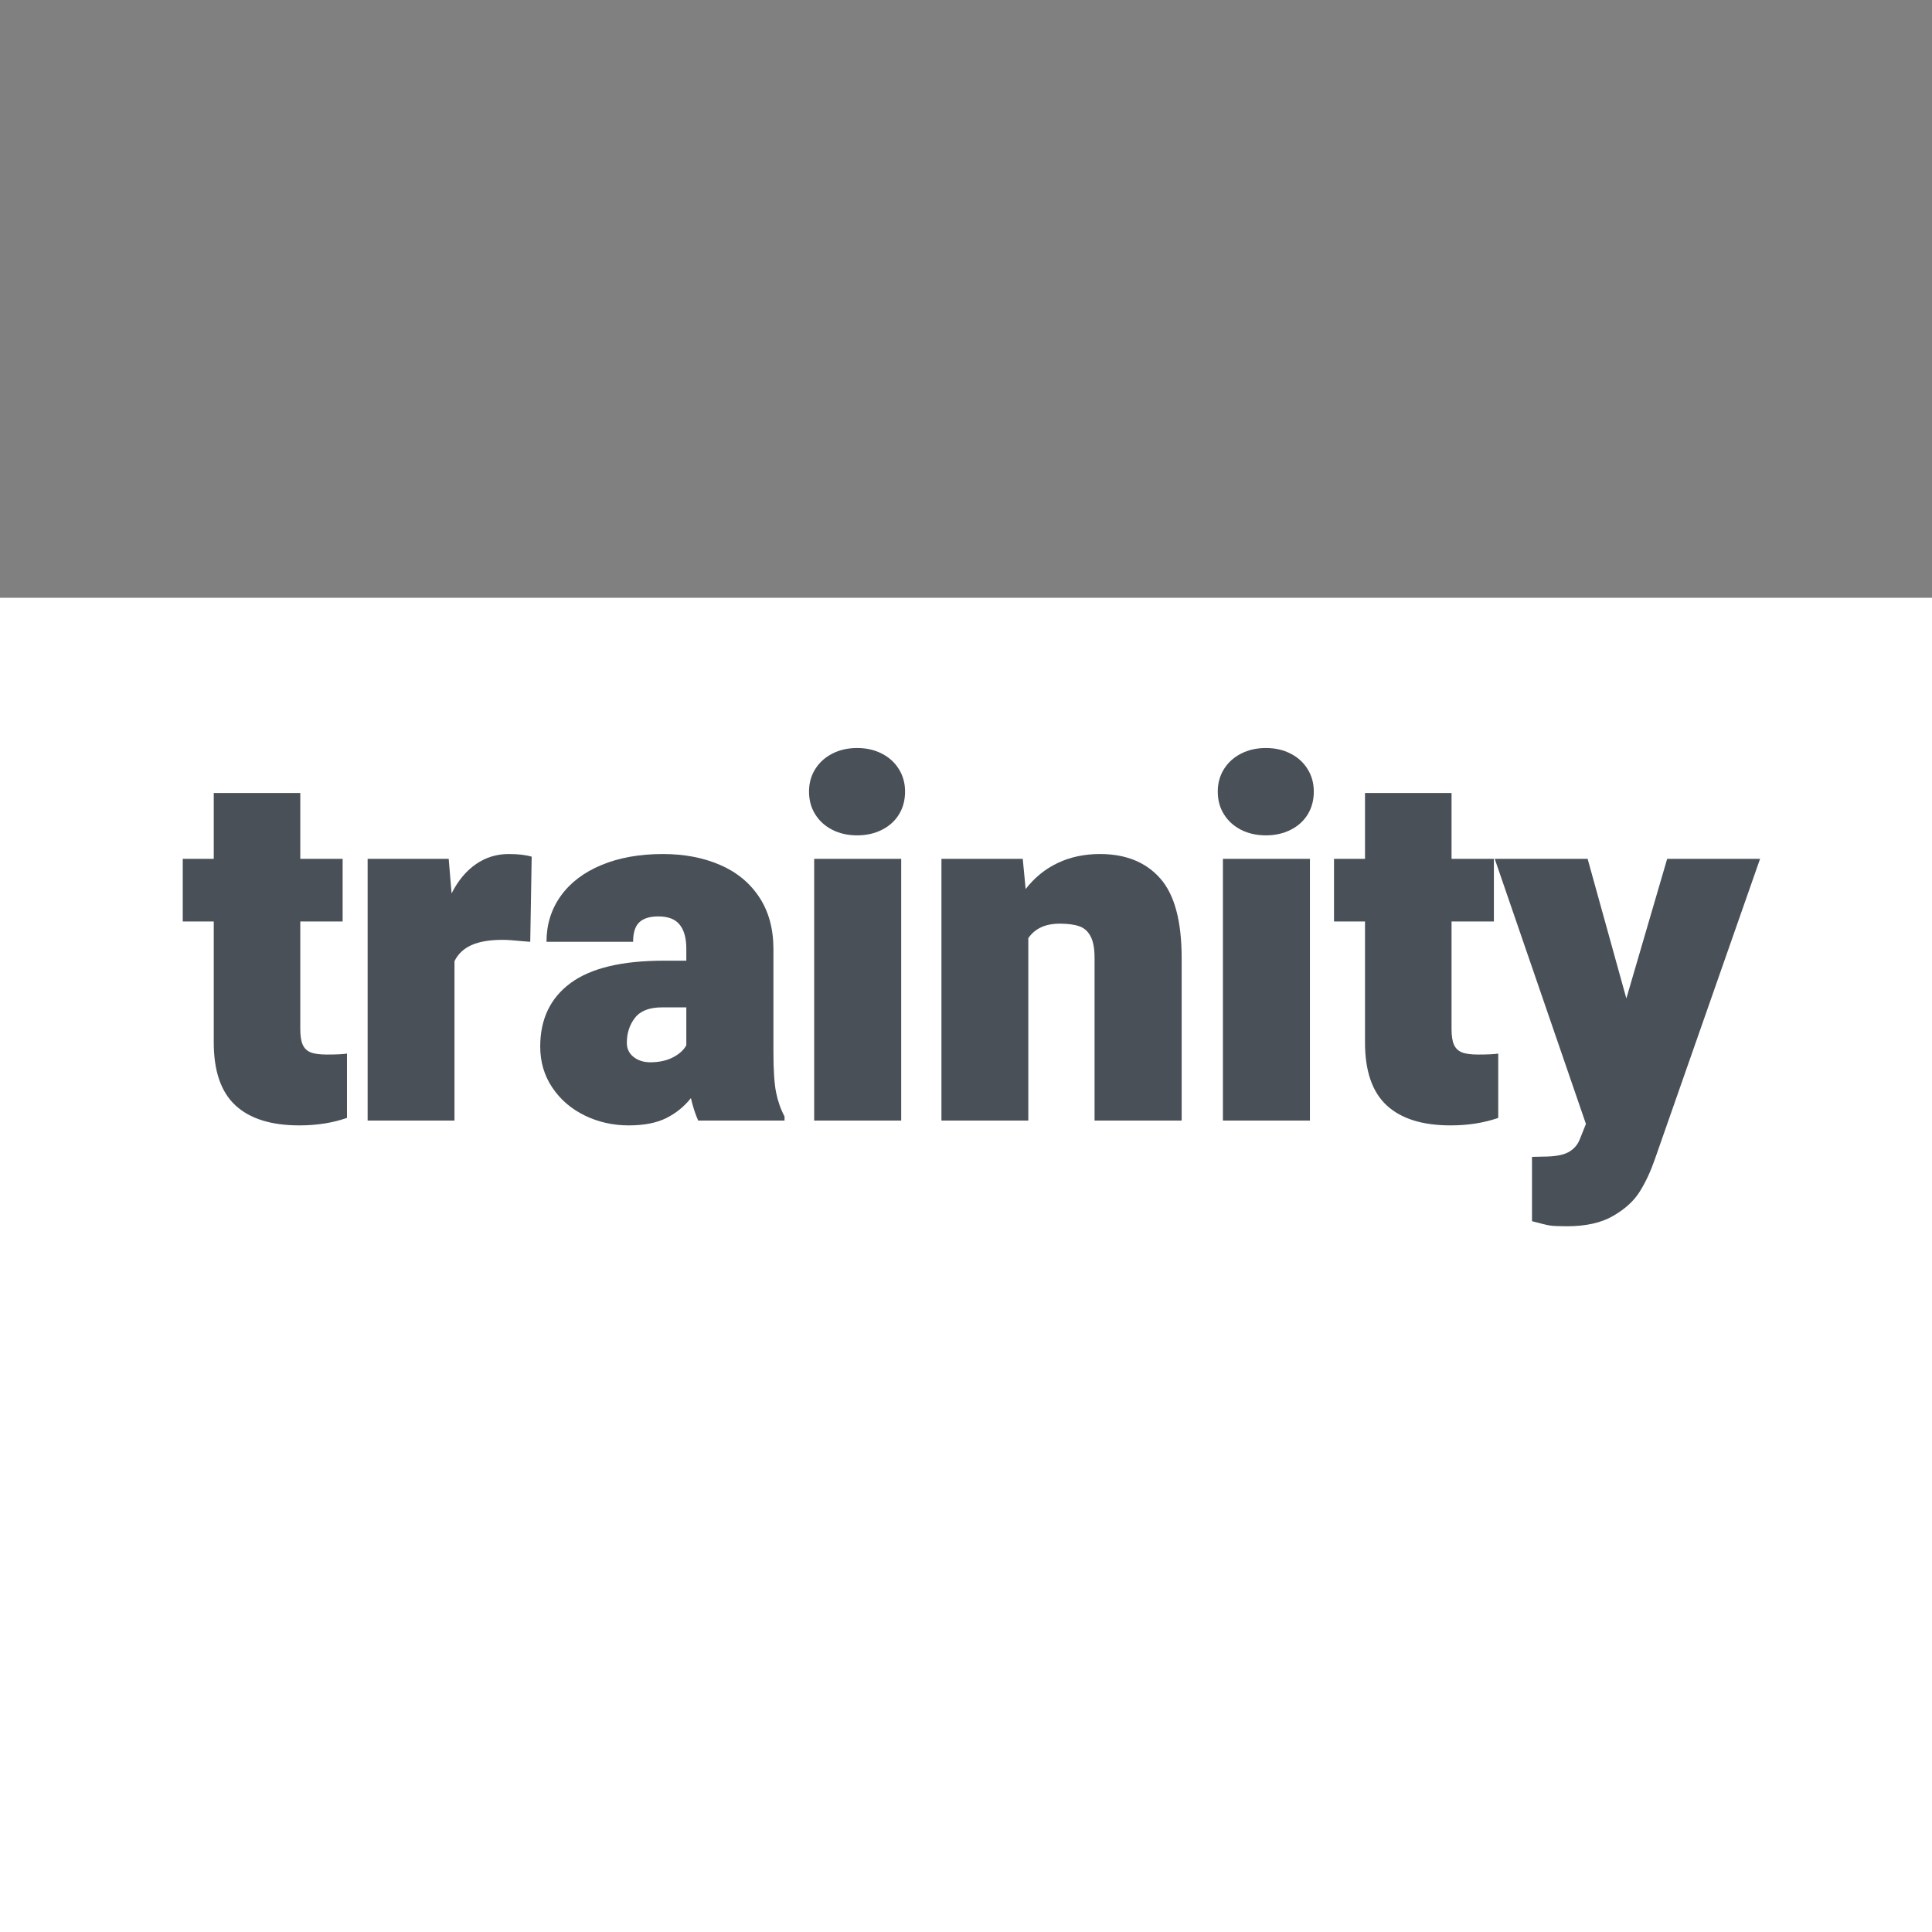 <?xml version="1.0" encoding="UTF-8"?>
<svg xmlns="http://www.w3.org/2000/svg" xmlns:xlink="http://www.w3.org/1999/xlink" width="375pt" height="375pt" viewBox="0 0 375 375" version="1.2">
<rect x="0" y="0" width="375" height="375" fill="#808080" stroke="none"/>
<defs>
<g>
<symbol overflow="visible" id="glyph0-0">
<path style="stroke:none;" d="M 51.969 26.062 L 11.781 26.062 L 11.781 -100.75 L 51.969 -100.75 Z M 21.312 -92.266 L 21.312 -88.078 L 29.531 -88.078 L 29.531 -83.391 L 21.172 -83.391 L 21.172 -79.203 L 42.203 -79.203 L 42.203 -83.391 L 33.859 -83.391 L 33.859 -88.078 L 42.203 -88.078 L 42.203 -92.266 Z M 21.172 -75.922 L 21.172 -62.734 L 42.203 -62.734 L 42.203 -67.047 L 33.859 -67.047 L 33.859 -75.922 Z M 29.531 -67.047 L 25.359 -67.047 L 25.359 -71.594 L 29.531 -71.594 Z M 21.172 -59.297 L 21.172 -55.125 L 29.531 -55.125 L 29.531 -50.422 L 21.172 -50.422 L 21.172 -46.25 L 33.859 -46.25 L 33.859 -55.125 L 42.203 -55.125 L 42.203 -59.297 Z M 38.031 -51.688 L 38.031 -43.297 L 21.172 -43.297 L 21.172 -39.016 L 42.203 -39.016 L 42.203 -51.688 Z M 29.531 -36.203 L 29.531 -29.109 L 33.859 -29.109 L 33.859 -32.016 L 38.031 -32.016 L 38.031 -26.062 L 25.359 -26.062 L 25.359 -36.203 L 21.172 -36.203 L 21.172 -21.875 L 42.203 -21.875 L 42.203 -36.203 Z M 21.172 -14.266 L 21.172 0.047 L 42.203 0.047 L 42.203 -14.266 Z M 38.031 -4.125 L 25.359 -4.125 L 25.359 -10.094 L 38.031 -10.094 Z M 21.172 2.953 L 21.172 7.188 L 30.047 7.188 L 21.172 13.094 L 21.172 17.328 L 42.203 17.328 L 42.203 13.094 L 29.297 13.094 L 38.172 7.188 L 42.203 7.188 L 42.203 2.953 Z M 21.172 2.953 "/>
</symbol>
<symbol overflow="visible" id="glyph0-1">
<path style="stroke:none;" d="M 28.594 -12.812 C 30.469 -12.812 31.781 -12.875 32.531 -13 L 32.531 -0.516 C 29.75 0.453 26.664 0.938 23.281 0.938 C 17.812 0.938 13.676 -0.359 10.875 -2.953 C 8.07 -5.555 6.672 -9.629 6.672 -15.172 L 6.672 -38.641 L 0.656 -38.641 L 0.656 -50.797 L 6.672 -50.797 L 6.672 -63.578 L 23.469 -63.578 L 23.469 -50.797 L 31.688 -50.797 L 31.688 -38.641 L 23.469 -38.641 L 23.469 -17.75 C 23.469 -16.469 23.617 -15.473 23.922 -14.766 C 24.223 -14.055 24.734 -13.551 25.453 -13.25 C 26.172 -12.957 27.219 -12.812 28.594 -12.812 Z M 28.594 -12.812 "/>
</symbol>
<symbol overflow="visible" id="glyph0-2">
<path style="stroke:none;" d="M 31.641 -51.734 C 33.461 -51.734 34.953 -51.562 36.109 -51.219 L 35.828 -34.703 L 34.516 -34.797 C 32.691 -34.984 31.344 -35.078 30.469 -35.078 C 27.969 -35.078 25.957 -34.738 24.438 -34.062 C 22.914 -33.383 21.812 -32.344 21.125 -30.938 L 21.125 0 L 4.266 0 L 4.266 -50.797 L 20 -50.797 L 20.562 -44.094 C 21.812 -46.562 23.383 -48.453 25.281 -49.766 C 27.176 -51.078 29.297 -51.734 31.641 -51.734 Z M 31.641 -51.734 "/>
</symbol>
<symbol overflow="visible" id="glyph0-3">
<path style="stroke:none;" d="M 46.953 -13.328 C 46.953 -9.797 47.125 -7.176 47.469 -5.469 C 47.812 -3.758 48.359 -2.203 49.109 -0.797 L 49.109 0 L 32.344 0 C 31.781 -1.281 31.312 -2.734 30.938 -4.359 C 29.625 -2.703 28.02 -1.406 26.125 -0.469 C 24.227 0.469 21.812 0.938 18.875 0.938 C 15.801 0.938 12.953 0.297 10.328 -0.984 C 7.703 -2.266 5.602 -4.07 4.031 -6.406 C 2.469 -8.738 1.688 -11.391 1.688 -14.359 C 1.688 -19.68 3.648 -23.789 7.578 -26.688 C 11.504 -29.582 17.539 -31.031 25.688 -31.031 L 30.047 -31.031 L 30.047 -33.375 C 30.047 -35.414 29.613 -36.969 28.75 -38.031 C 27.895 -39.094 26.516 -39.625 24.609 -39.625 C 22.941 -39.625 21.707 -39.238 20.906 -38.469 C 20.113 -37.707 19.719 -36.453 19.719 -34.703 L 2.906 -34.703 C 2.906 -38.047 3.828 -41.008 5.672 -43.594 C 7.523 -46.176 10.156 -48.176 13.562 -49.594 C 16.977 -51.02 20.957 -51.734 25.5 -51.734 C 29.625 -51.734 33.305 -51.035 36.547 -49.641 C 39.785 -48.254 42.328 -46.176 44.172 -43.406 C 46.023 -40.633 46.953 -37.258 46.953 -33.281 Z M 23.047 -11.312 C 24.742 -11.312 26.203 -11.625 27.422 -12.25 C 28.641 -12.875 29.516 -13.66 30.047 -14.609 L 30.047 -21.969 L 25.312 -21.969 C 22.863 -21.969 21.113 -21.285 20.062 -19.922 C 19.02 -18.566 18.5 -16.953 18.5 -15.078 C 18.5 -13.941 18.938 -13.031 19.812 -12.344 C 20.688 -11.656 21.766 -11.312 23.047 -11.312 Z M 23.047 -11.312 "/>
</symbol>
<symbol overflow="visible" id="glyph0-4">
<path style="stroke:none;" d="M 13.328 -72.312 C 15.117 -72.312 16.719 -71.945 18.125 -71.219 C 19.531 -70.5 20.629 -69.5 21.422 -68.219 C 22.223 -66.938 22.625 -65.484 22.625 -63.859 C 22.625 -62.191 22.234 -60.719 21.453 -59.438 C 20.672 -58.156 19.566 -57.156 18.141 -56.438 C 16.723 -55.719 15.117 -55.359 13.328 -55.359 C 11.516 -55.359 9.906 -55.719 8.5 -56.438 C 7.094 -57.156 5.988 -58.156 5.188 -59.438 C 4.383 -60.719 3.984 -62.191 3.984 -63.859 C 3.984 -65.484 4.383 -66.938 5.188 -68.219 C 5.988 -69.5 7.094 -70.5 8.5 -71.219 C 9.906 -71.945 11.516 -72.312 13.328 -72.312 Z M 4.984 0 L 4.984 -50.797 L 21.875 -50.797 L 21.875 0 Z M 4.984 0 "/>
</symbol>
<symbol overflow="visible" id="glyph0-5">
<path style="stroke:none;" d="M 34.562 -51.734 C 39.562 -51.734 43.453 -50.164 46.234 -47.031 C 49.023 -43.906 50.422 -38.742 50.422 -31.547 L 50.422 0 L 33.516 0 L 33.516 -31.594 C 33.516 -33.414 33.254 -34.812 32.734 -35.781 C 32.223 -36.75 31.488 -37.395 30.531 -37.719 C 29.582 -38.051 28.328 -38.219 26.766 -38.219 C 23.973 -38.219 21.938 -37.281 20.656 -35.406 L 20.656 0 L 3.797 0 L 3.797 -50.797 L 19.578 -50.797 L 20.141 -44.938 C 21.859 -47.156 23.938 -48.844 26.375 -50 C 28.82 -51.156 31.551 -51.734 34.562 -51.734 Z M 34.562 -51.734 "/>
</symbol>
<symbol overflow="visible" id="glyph0-6">
<path style="stroke:none;" d="M 51.078 -50.797 L 30.656 7.516 C 29.844 9.859 28.875 11.938 27.75 13.75 C 26.625 15.57 24.898 17.156 22.578 18.5 C 20.266 19.844 17.273 20.516 13.609 20.516 C 12.047 20.516 10.953 20.469 10.328 20.375 C 9.703 20.281 8.531 20 6.812 19.531 L 6.812 7.047 L 8.875 7 C 11.156 7 12.812 6.719 13.844 6.156 C 14.883 5.594 15.625 4.773 16.062 3.703 L 17.281 0.656 L -0.422 -50.797 L 17.609 -50.797 L 25.125 -23.703 L 33.047 -50.797 Z M 51.078 -50.797 "/>
</symbol>
</g>
<clipPath id="clip1">
  <path d="M 0 116.035 L 375 116.035 L 375 375 L 0 375 Z M 0 116.035 "/>
</clipPath>
</defs>
<g id="surface1">
<g clip-path="url(#clip1)" clip-rule="nonzero">
<path style=" stroke:none;fill-rule:nonzero;fill:rgb(100%,100%,100%);fill-opacity:1;" d="M -22.961 116.035 L 397.789 116.035 L 397.789 398.035 L -22.961 398.035 Z M -22.961 116.035 "/>
</g>
<g style="fill:rgb(28.629%,31.369%,34.119%);fill-opacity:1;">
  <use xlink:href="#glyph0-1" x="34.817" y="217.5"/>
</g>
<g style="fill:rgb(28.629%,31.369%,34.119%);fill-opacity:1;">
  <use xlink:href="#glyph0-2" x="67.091" y="217.5"/>
</g>
<g style="fill:rgb(28.629%,31.369%,34.119%);fill-opacity:1;">
  <use xlink:href="#glyph0-3" x="103.168" y="217.5"/>
</g>
<g style="fill:rgb(28.629%,31.369%,34.119%);fill-opacity:1;">
  <use xlink:href="#glyph0-4" x="153.047" y="217.5"/>
</g>
<g style="fill:rgb(28.629%,31.369%,34.119%);fill-opacity:1;">
  <use xlink:href="#glyph0-5" x="178.937" y="217.5"/>
</g>
<g style="fill:rgb(28.629%,31.369%,34.119%);fill-opacity:1;">
  <use xlink:href="#glyph0-4" x="232.383" y="217.5"/>
</g>
<g style="fill:rgb(28.629%,31.369%,34.119%);fill-opacity:1;">
  <use xlink:href="#glyph0-1" x="258.274" y="217.5"/>
</g>
<g style="fill:rgb(28.629%,31.369%,34.119%);fill-opacity:1;">
  <use xlink:href="#glyph0-6" x="290.548" y="217.5"/>
</g>
</g>
</svg>
